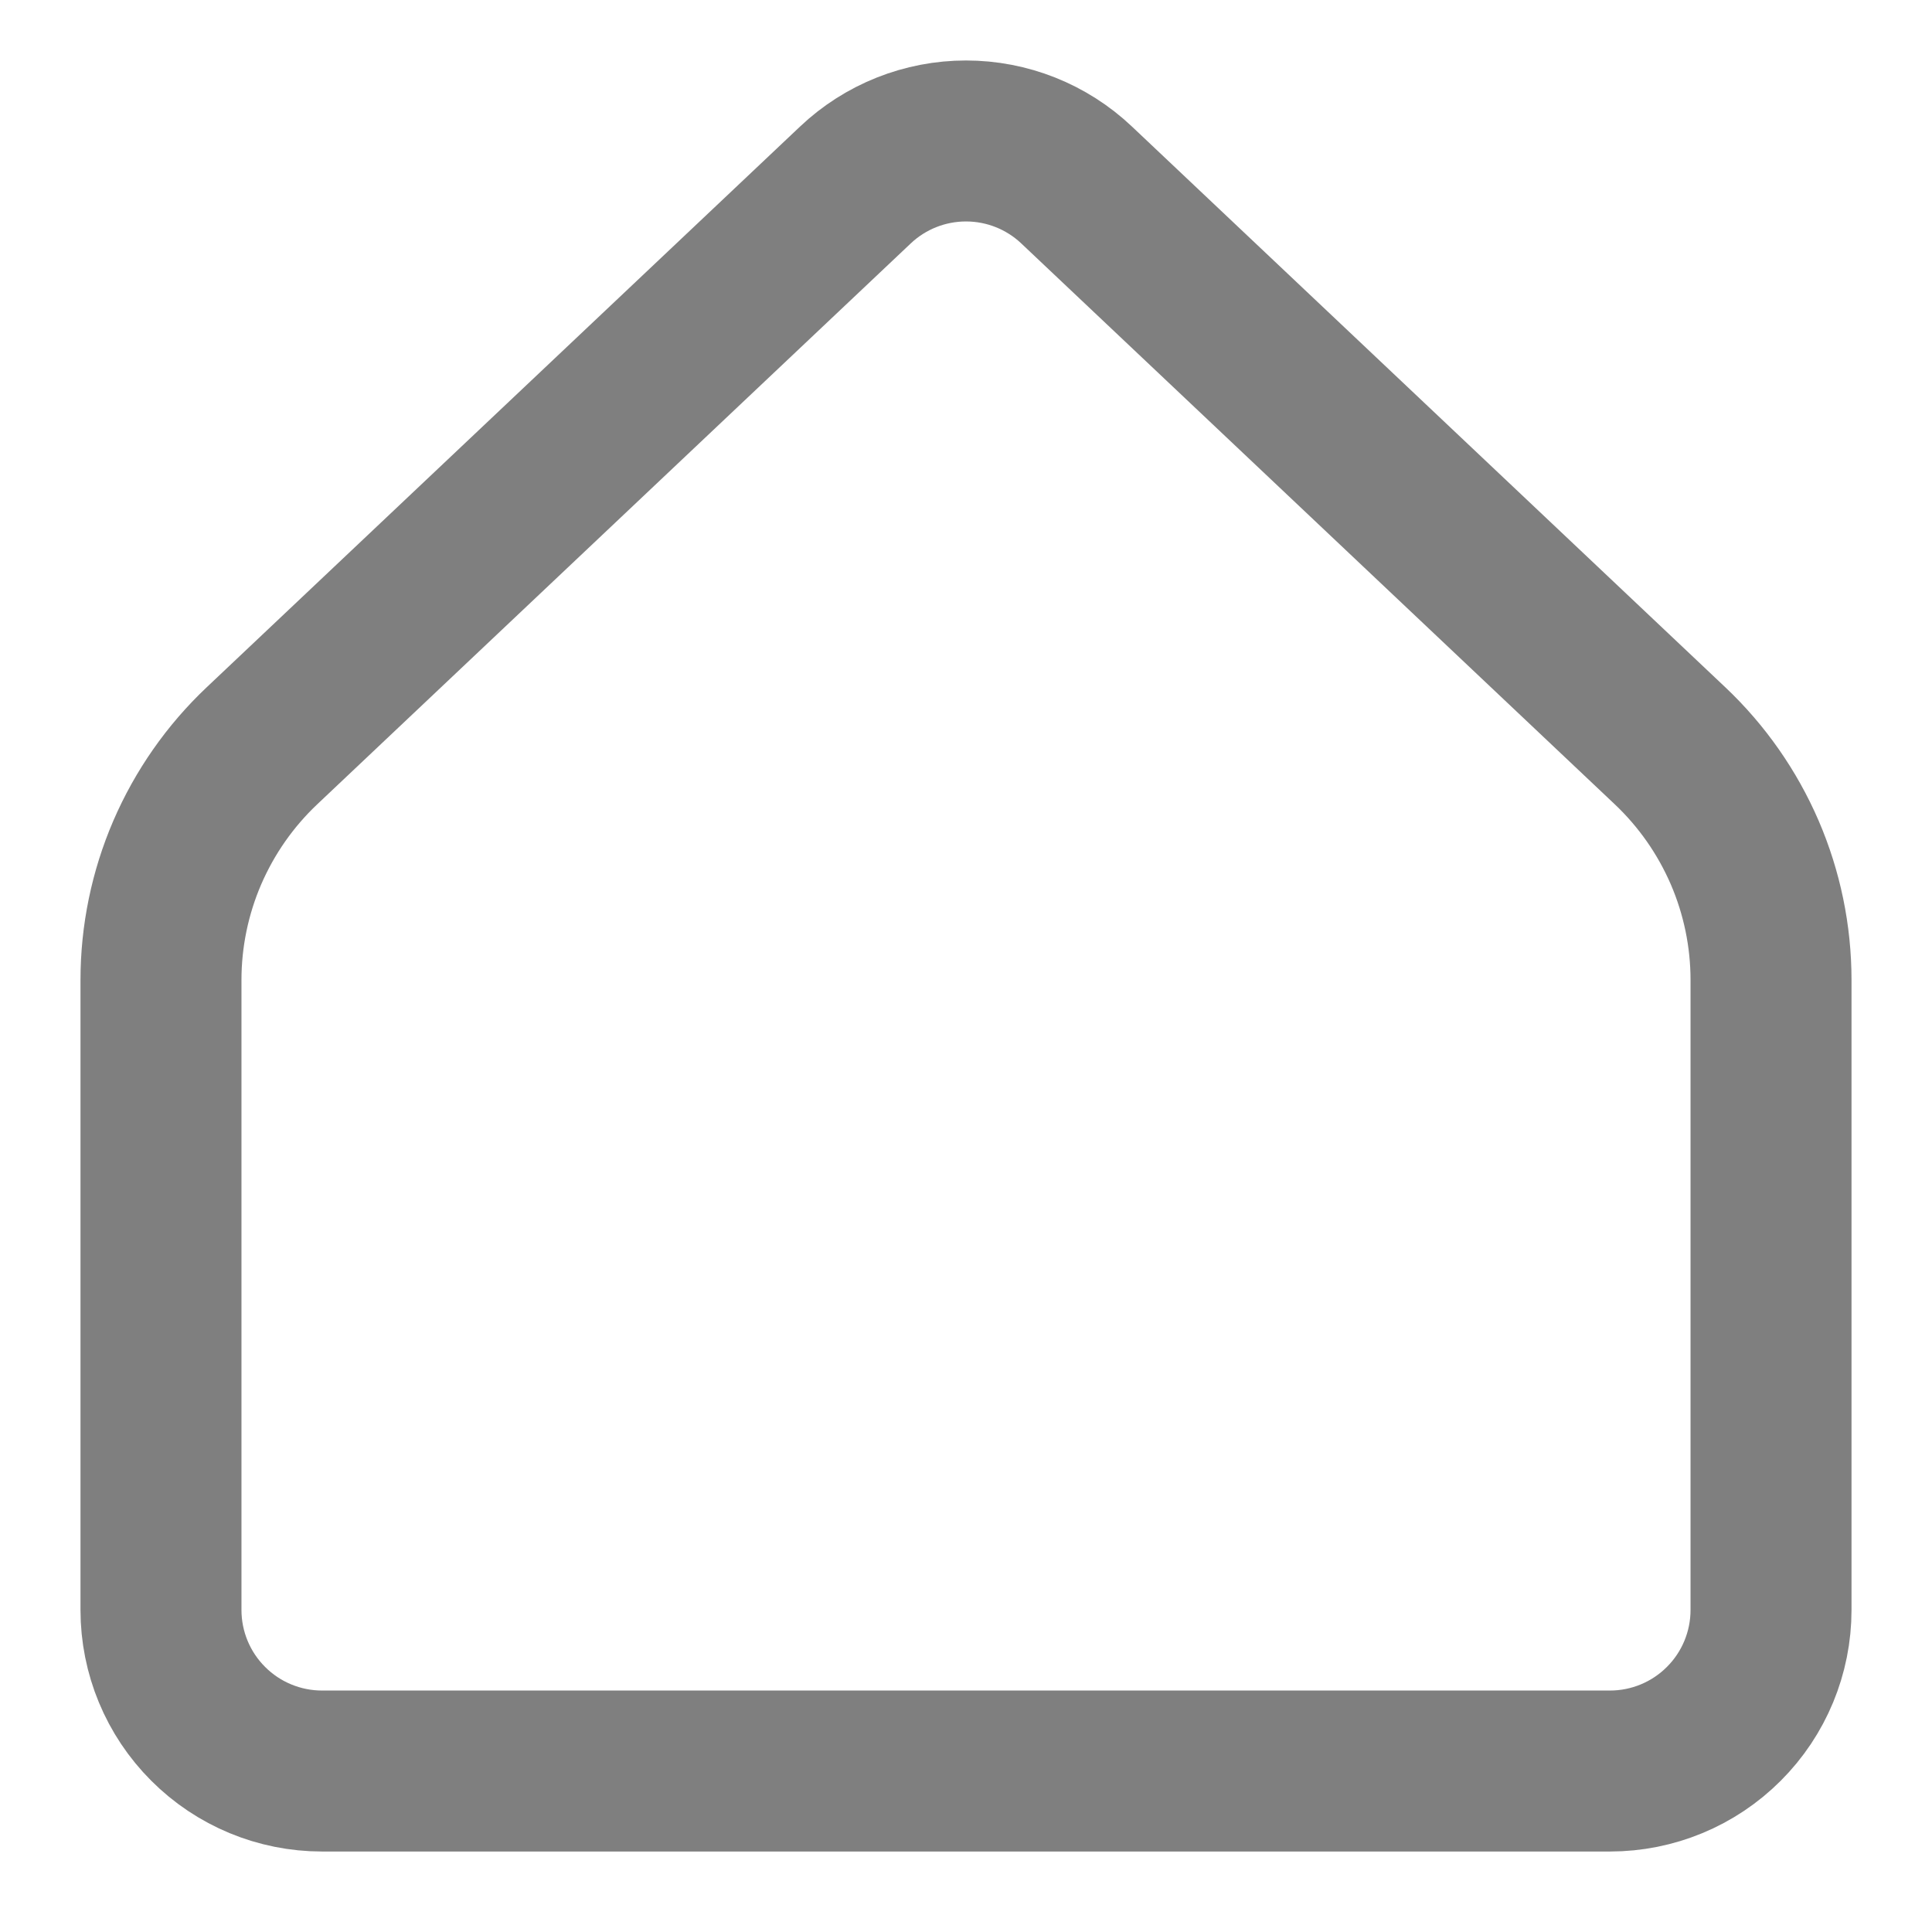 <svg width="28" height="28" viewBox="0 0 28 28" fill="none" xmlns="http://www.w3.org/2000/svg">
<path d="M25.667 23.333V14.203C25.667 13.568 25.537 12.939 25.286 12.356C25.034 11.773 24.667 11.247 24.205 10.81L15.603 2.681C15.17 2.271 14.596 2.043 14 2.043C13.404 2.043 12.83 2.271 12.397 2.681L3.795 10.81C3.333 11.247 2.966 11.773 2.714 12.356C2.463 12.939 2.333 13.568 2.333 14.203V23.333C2.333 23.952 2.579 24.546 3.017 24.983C3.454 25.421 4.048 25.667 4.667 25.667H23.333C23.952 25.667 24.546 25.421 24.983 24.983C25.421 24.546 25.667 23.952 25.667 23.333Z" stroke="black" stroke-opacity="0.5" stroke-width="2.333" stroke-linecap="round" stroke-linejoin="round"/>
</svg>
